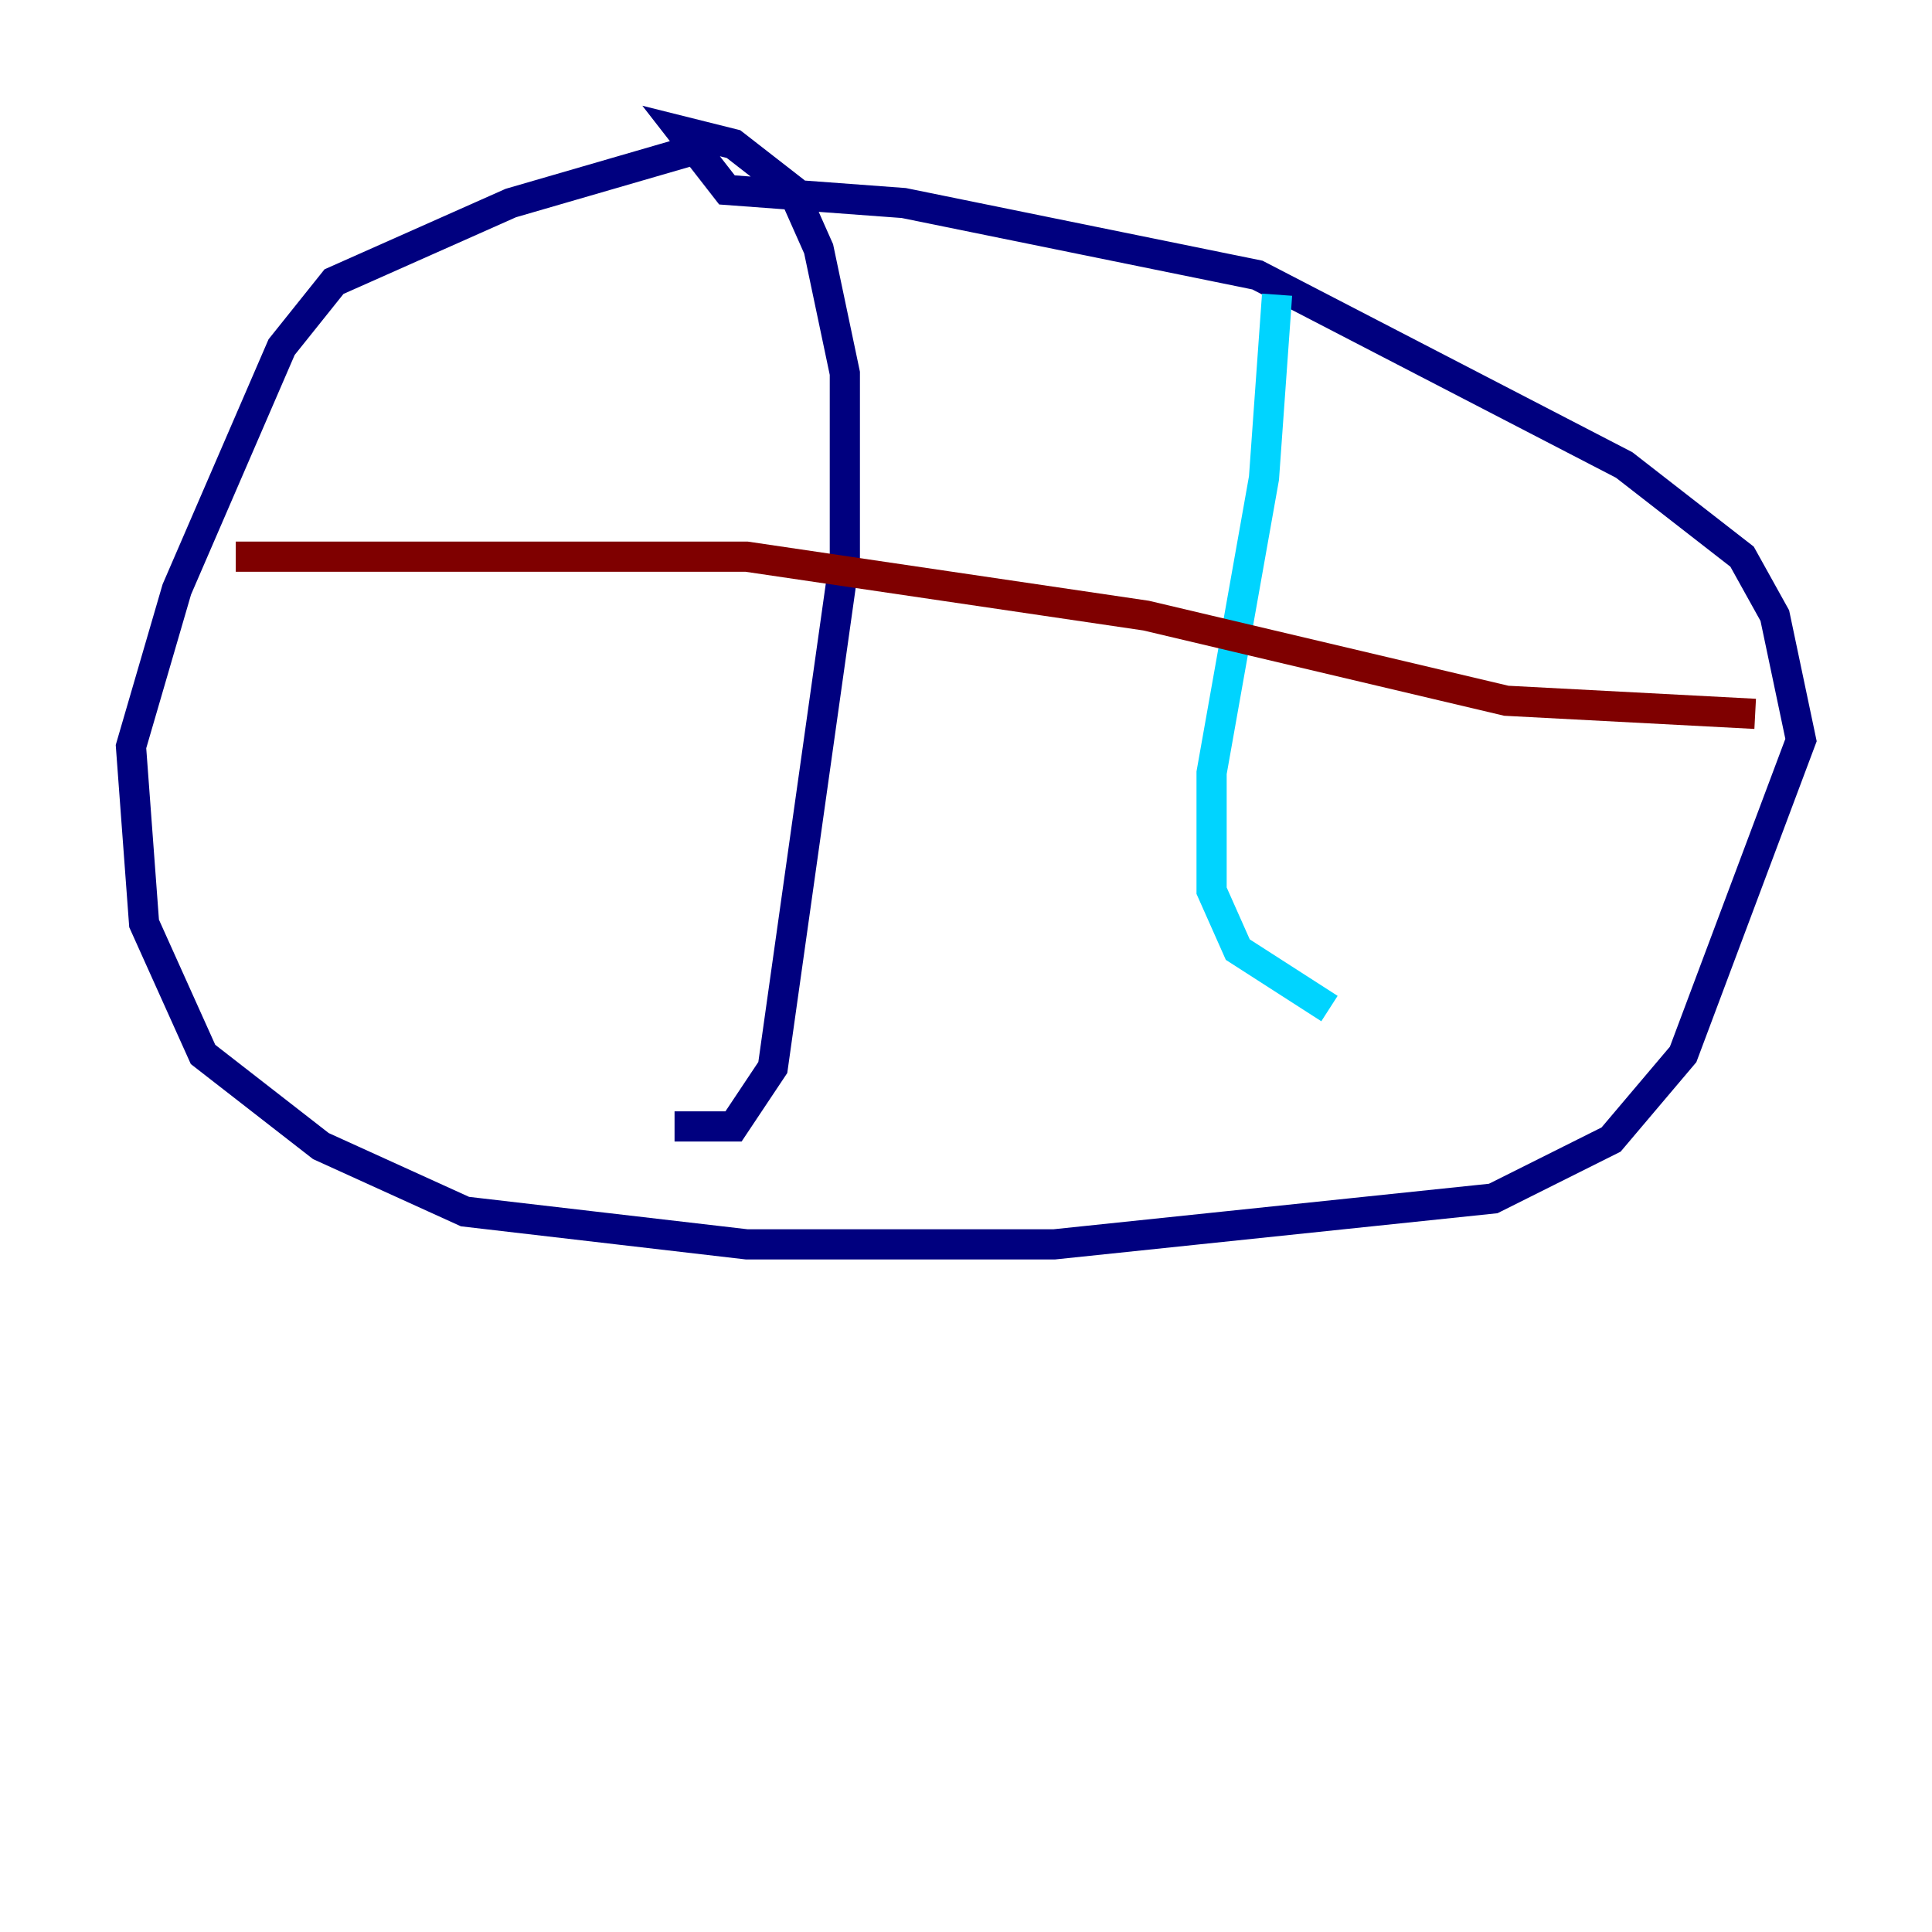 <?xml version="1.0" encoding="utf-8" ?>
<svg baseProfile="tiny" height="128" version="1.2" viewBox="0,0,128,128" width="128" xmlns="http://www.w3.org/2000/svg" xmlns:ev="http://www.w3.org/2001/xml-events" xmlns:xlink="http://www.w3.org/1999/xlink"><defs /><polyline fill="none" points="47.295,9.546 33.844,13.451 22.129,18.658 18.658,22.997 11.715,39.051 8.678,49.464 9.546,61.18 13.451,69.858 21.261,75.932 30.807,80.271 49.464,82.441 69.858,82.441 98.929,79.403 106.739,75.498 111.512,69.858 119.322,49.031 117.586,40.786 115.417,36.881 107.607,30.807 83.308,18.224 59.878,13.451 48.163,12.583 45.125,8.678 48.597,9.546 52.502,12.583 54.237,16.488 55.973,24.732 55.973,36.881 51.2,70.725 48.597,74.63 44.691,74.63" stroke="#00007f" stroke-width="2" /><polyline fill="none" points="84.61,19.525 83.742,31.675 80.271,51.2 80.271,59.01 82.007,62.915 88.081,66.82" stroke="#00d4ff" stroke-width="2" /><polyline fill="none" points="88.081,66.82 88.081,66.82" stroke="#ffe500" stroke-width="2" /><polyline fill="none" points="15.62,36.881 49.464,36.881 75.932,40.786 99.797,46.427 116.285,47.295" stroke="#7f0000" stroke-width="2" /></svg>